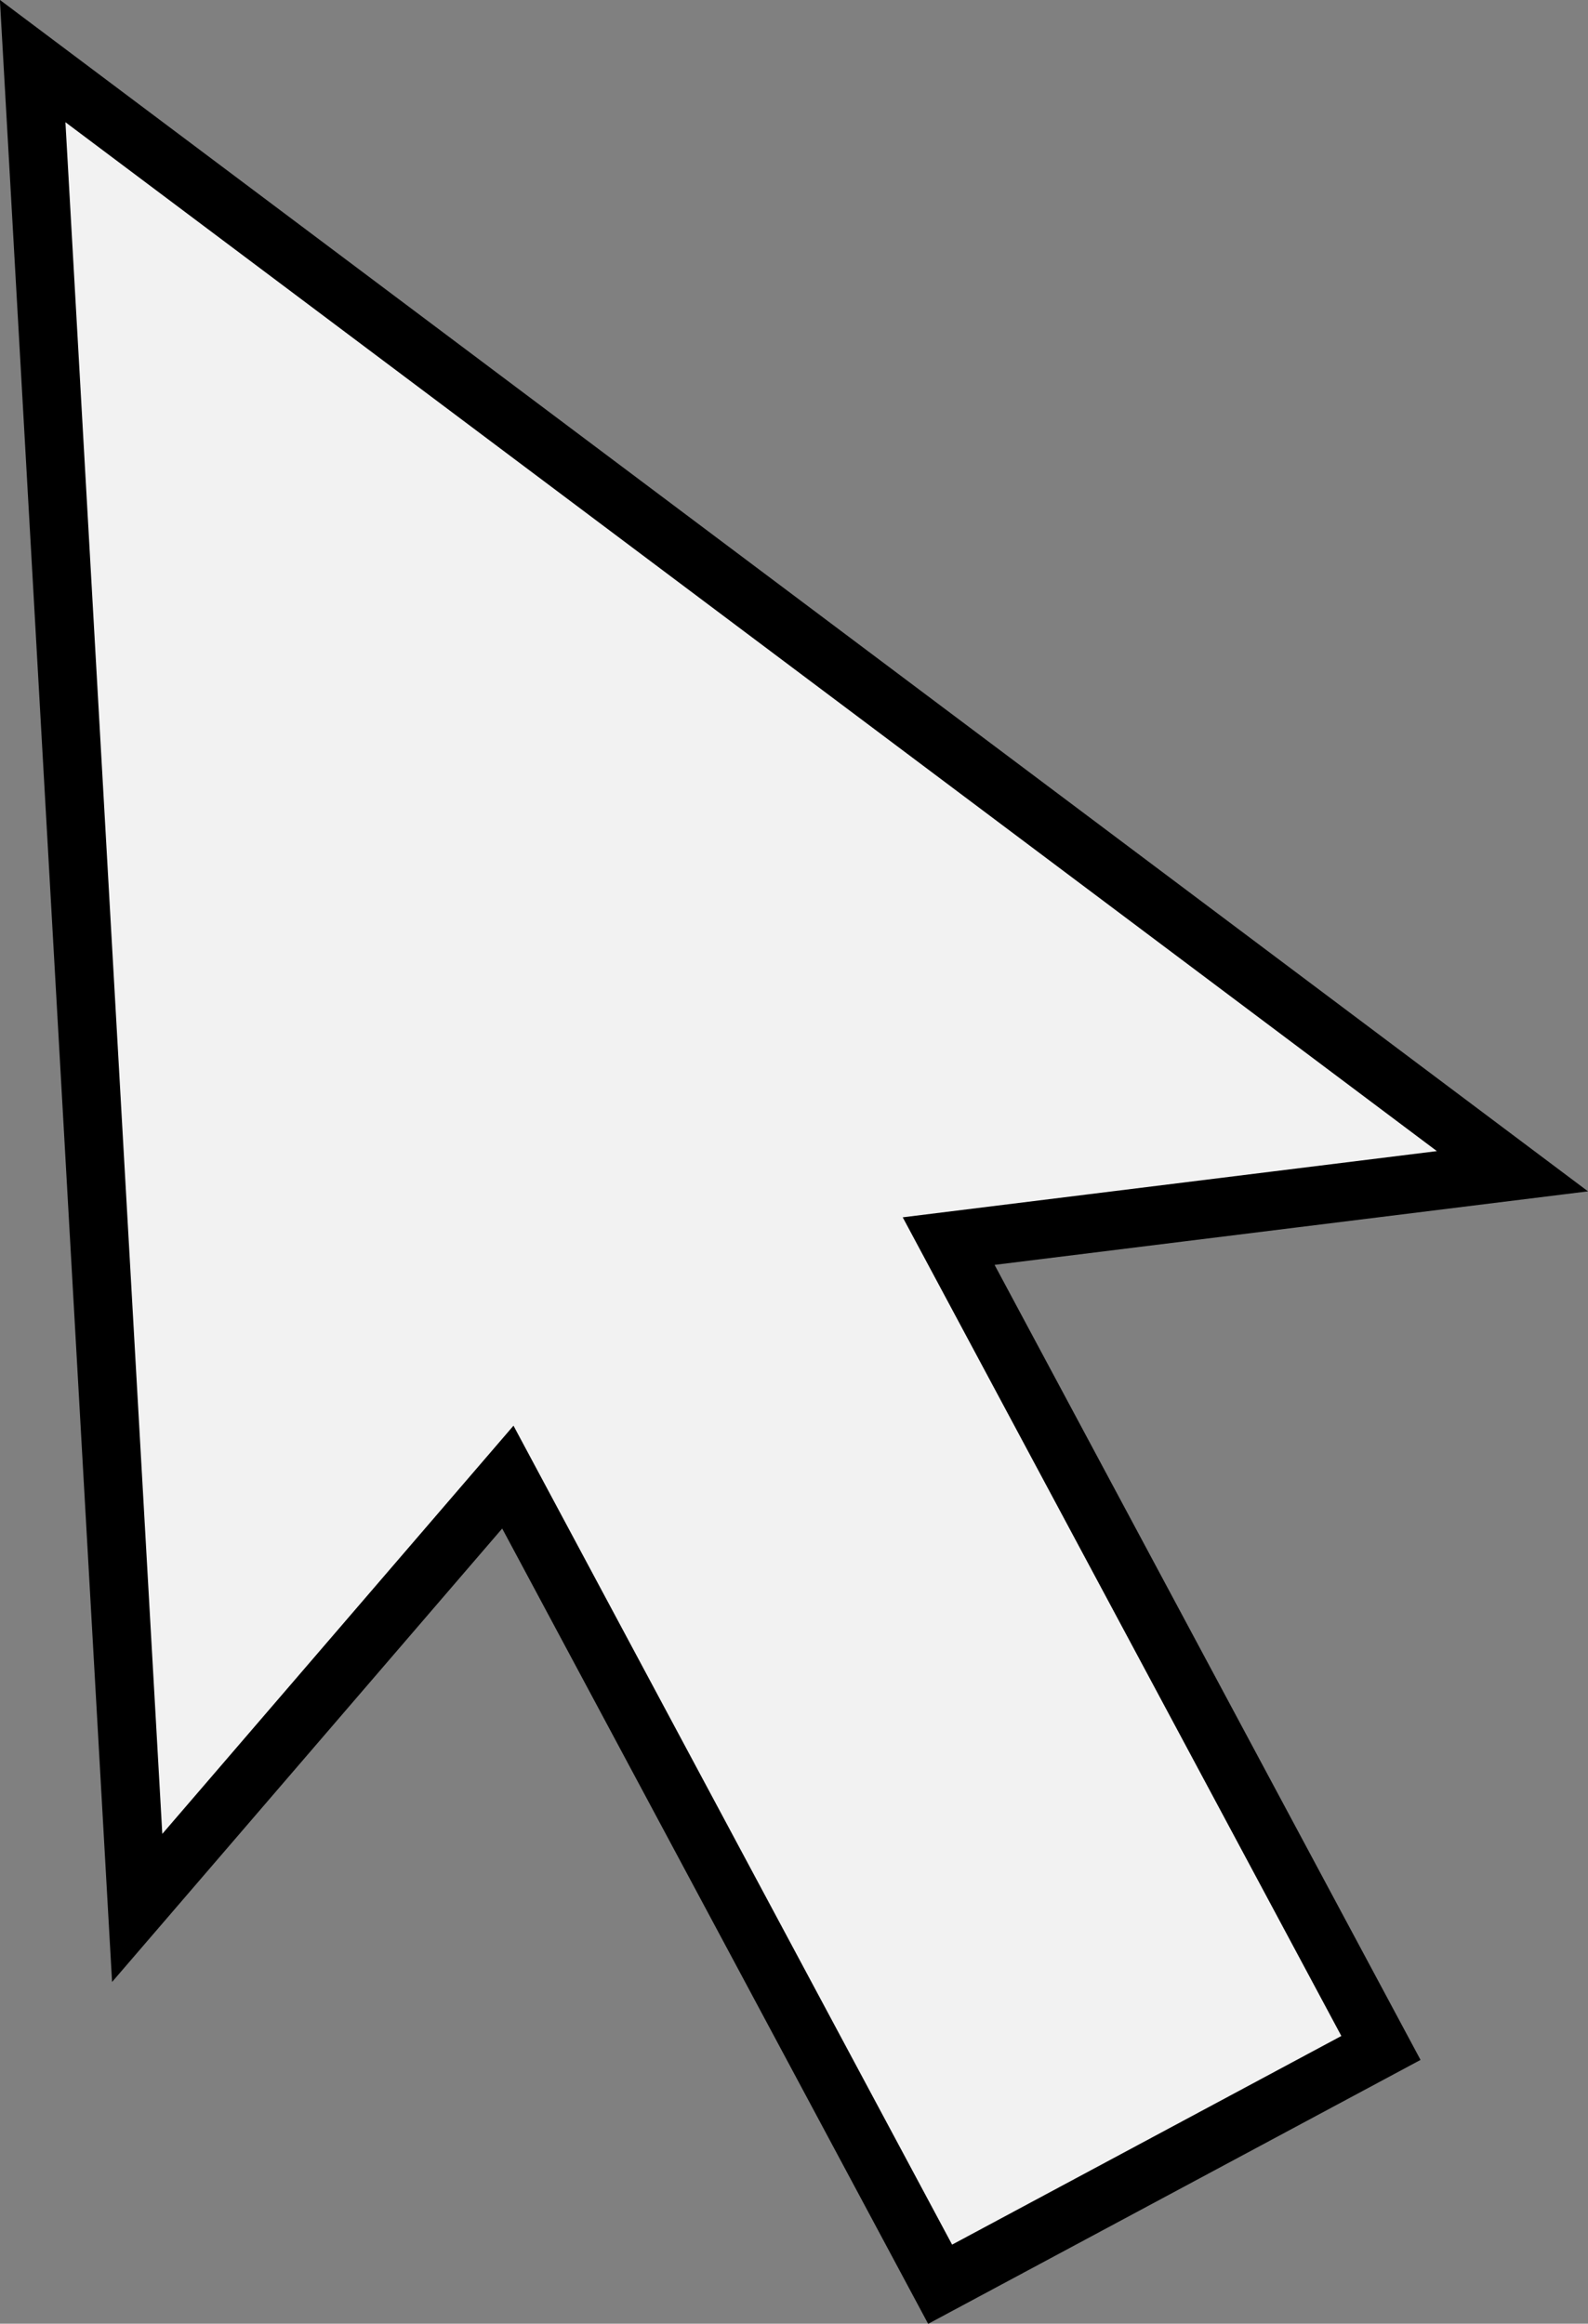 <svg xmlns="http://www.w3.org/2000/svg" width="55.91" height="81.82" viewBox="0 0 55.91 81.82">
  <rect x="0" y="0" width="55.91" height="81.82" fill="#808080" stroke="none"/>
  <defs>
    <style>
      .cls-1 {
      fill: #f2f2f2;
      stroke: #000;
      stroke-miterlimit: 10;
      stroke-width: 2.06px;
      }
    </style>
  </defs>
  <g id="Capa_2" data-name="Capa 2">
    <g id="Capa_1-2" data-name="Capa 1">
      <polygon class="cls-1"
        points="53.25 41.24 1.15 2.15 4.83 67.18 17.88 52.01 33.1 80.43 48.62 72.11 33.4 43.7 53.25 41.24" />
    </g>
  </g>
</svg>